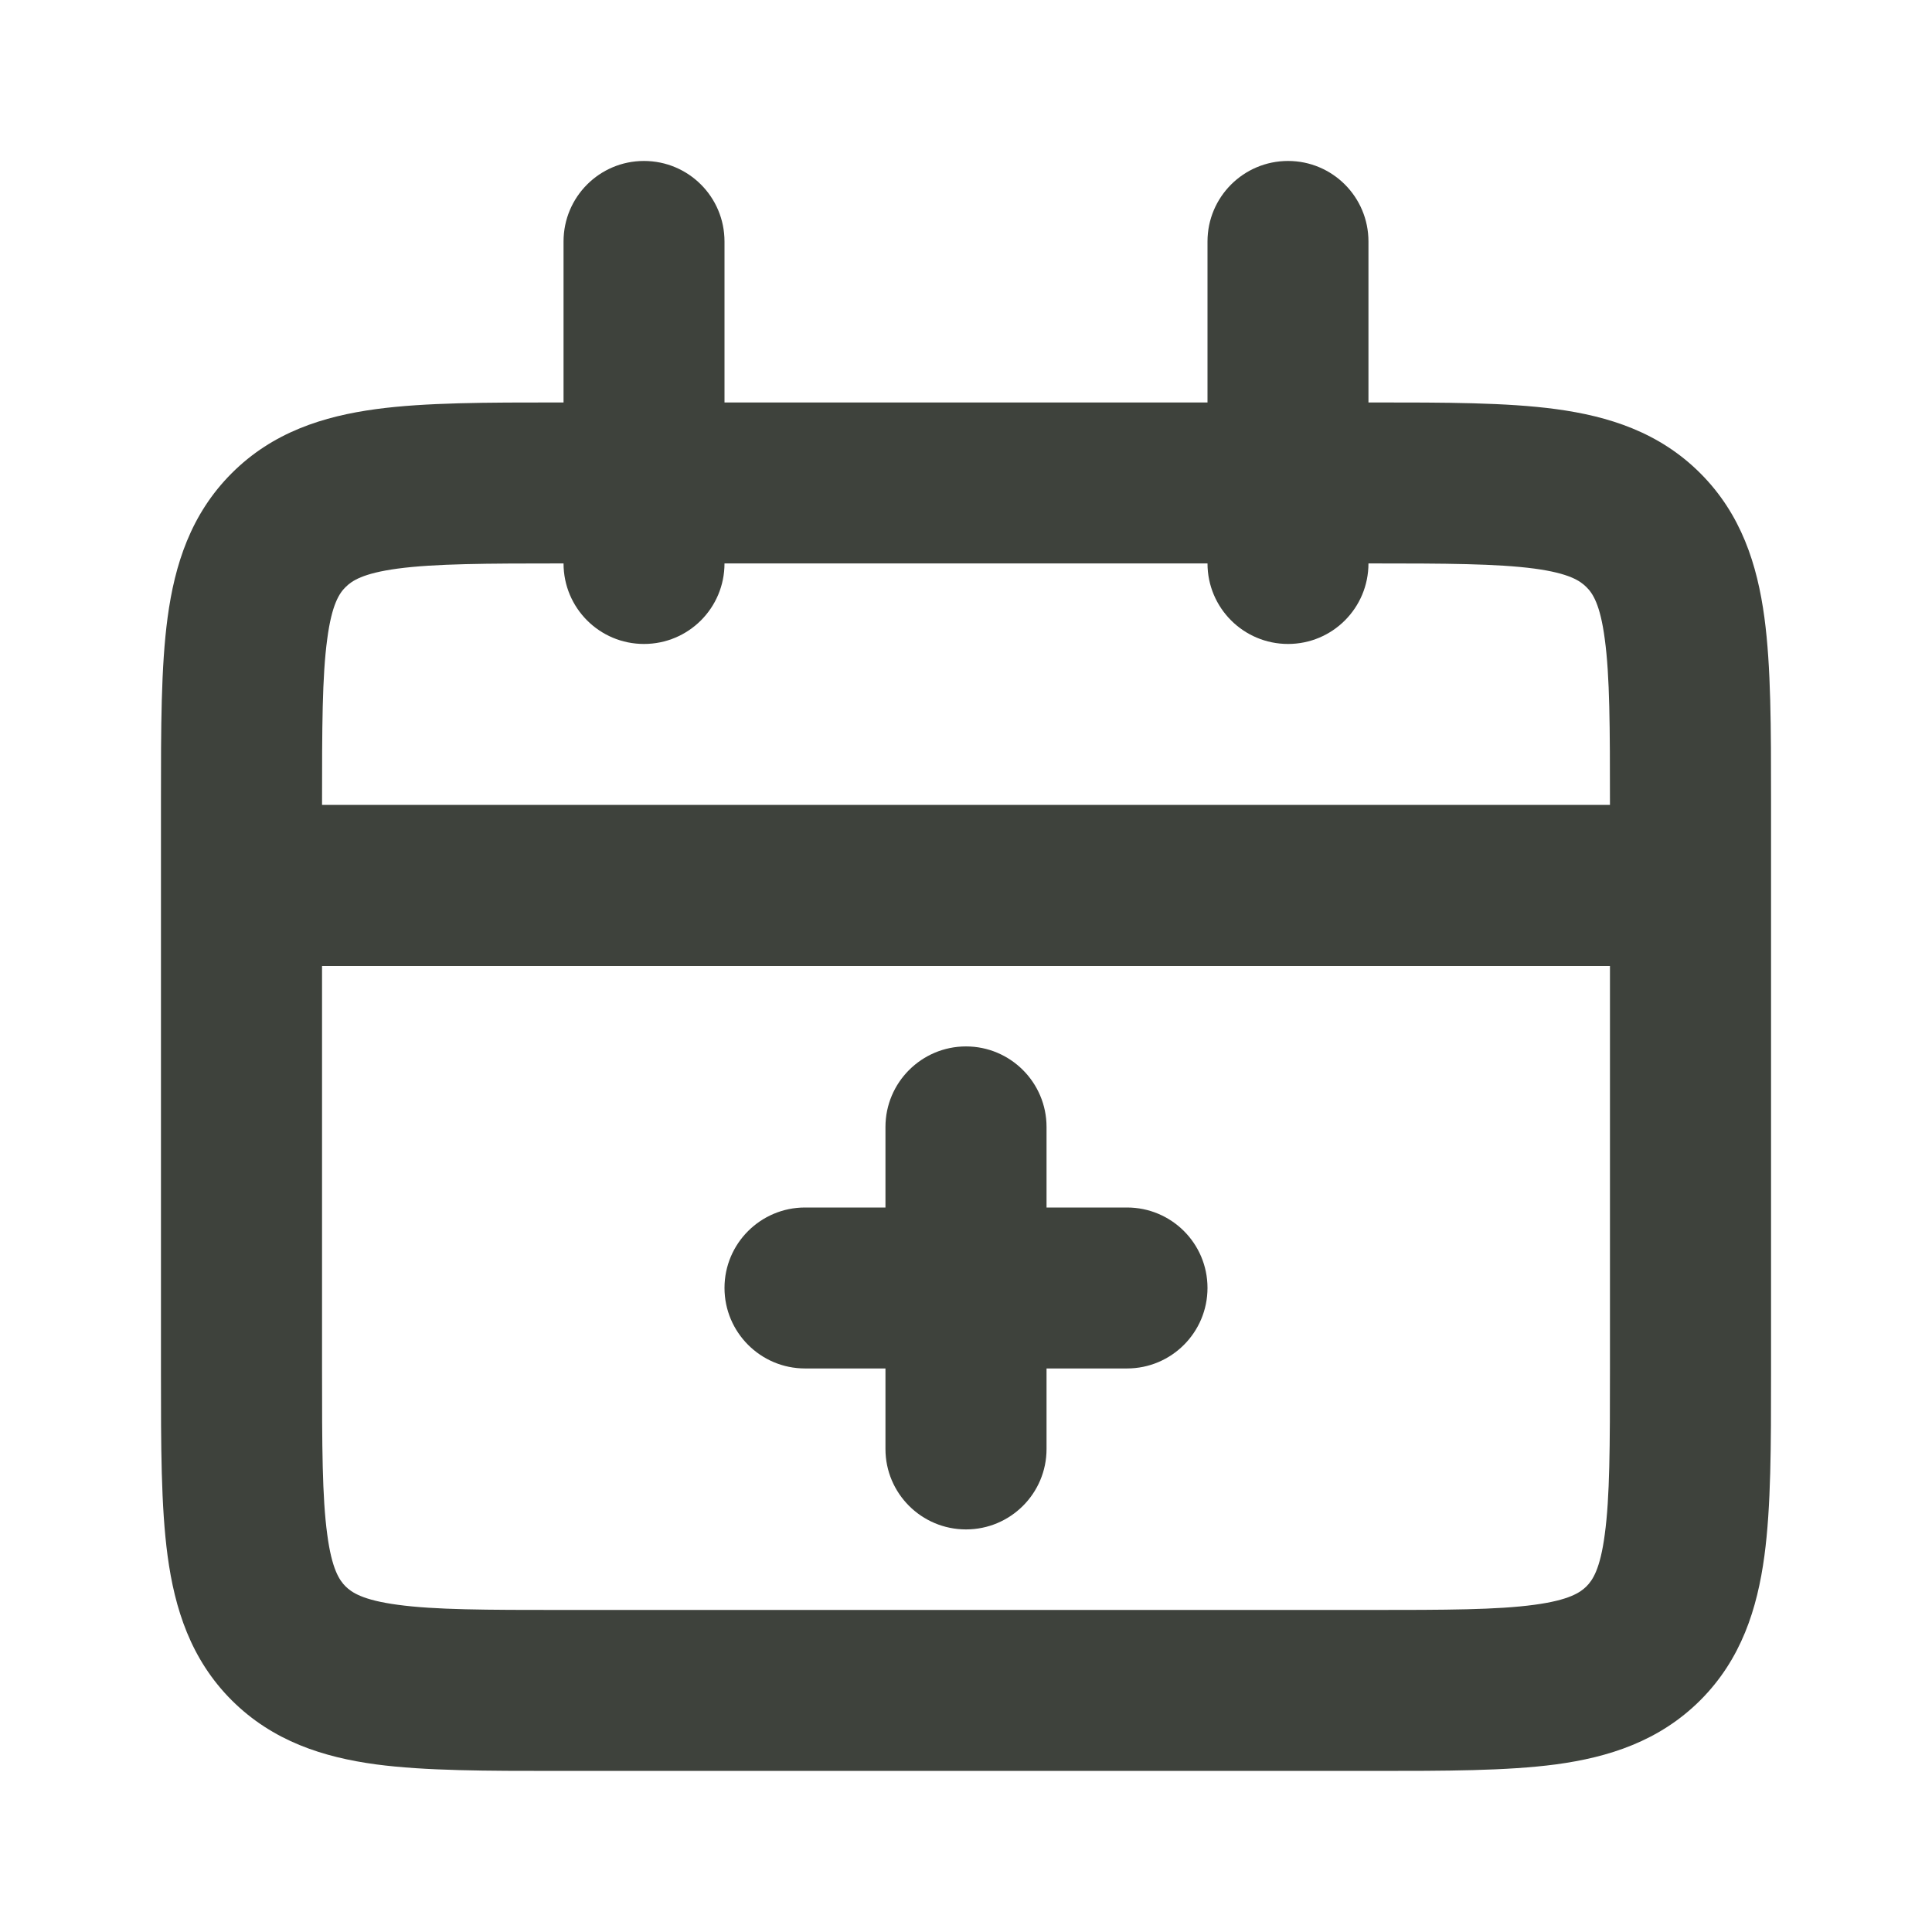 <svg width="16" height="16" viewBox="0 0 16 16" fill="none" xmlns="http://www.w3.org/2000/svg">
<path d="M6 10.666C6 10.298 6.299 10 6.667 10H7.333V9.333C7.333 8.965 7.632 8.666 8 8.666C8.368 8.666 8.667 8.965 8.667 9.333V10H9.333C9.702 10 10 10.298 10 10.666C10 11.034 9.702 11.333 9.333 11.333H8.667V12C8.667 12.368 8.368 12.666 8 12.666C7.632 12.666 7.333 12.368 7.333 12V11.333H6.667C6.299 11.333 6 11.034 6 10.666Z" fill="#3E423C"/>
<path fill-rule="evenodd" clip-rule="evenodd" d="M5.333 1.333C5.702 1.333 6 1.631 6 2L6 3.333H10L10 2C10 1.631 10.299 1.333 10.667 1.333C11.035 1.333 11.333 1.631 11.333 2V3.333L11.377 3.333C11.968 3.333 12.477 3.333 12.885 3.388C13.322 3.447 13.741 3.579 14.081 3.919C14.421 4.259 14.553 4.677 14.612 5.114C14.667 5.522 14.667 6.031 14.667 6.622V11.377C14.667 11.968 14.667 12.477 14.612 12.885C14.553 13.322 14.421 13.741 14.081 14.081C13.741 14.42 13.322 14.553 12.885 14.612C12.477 14.666 11.968 14.666 11.377 14.666H4.623C4.032 14.666 3.523 14.666 3.115 14.612C2.678 14.553 2.259 14.42 1.919 14.081C1.579 13.741 1.447 13.322 1.388 12.885C1.333 12.477 1.333 11.968 1.333 11.377V6.622C1.333 6.031 1.333 5.522 1.388 5.114C1.447 4.677 1.579 4.259 1.919 3.919C2.259 3.579 2.678 3.447 3.115 3.388C3.523 3.333 4.032 3.333 4.623 3.333L4.667 3.333V2C4.667 1.631 4.965 1.333 5.333 1.333ZM10 4.666C10 5.035 10.299 5.333 10.667 5.333C11.035 5.333 11.333 5.035 11.333 4.666C11.981 4.666 12.399 4.668 12.708 4.709C12.997 4.748 13.087 4.811 13.138 4.862C13.189 4.912 13.252 5.003 13.29 5.292C13.332 5.6 13.333 6.019 13.333 6.666H2.667C2.667 6.019 2.668 5.6 2.71 5.292C2.748 5.003 2.811 4.912 2.862 4.862C2.913 4.811 3.003 4.748 3.293 4.709C3.601 4.668 4.019 4.666 4.667 4.666C4.667 5.035 4.965 5.333 5.333 5.333C5.702 5.333 6 5.035 6 4.666H10ZM2.667 8V11.333C2.667 11.98 2.668 12.399 2.71 12.707C2.748 12.996 2.811 13.087 2.862 13.138C2.913 13.188 3.003 13.251 3.293 13.29C3.601 13.332 4.019 13.333 4.667 13.333H11.333C11.981 13.333 12.399 13.332 12.708 13.29C12.997 13.251 13.087 13.188 13.138 13.138C13.189 13.087 13.252 12.996 13.29 12.707C13.332 12.399 13.333 11.98 13.333 11.333V8H2.667Z" fill="#3E423C"/>
</svg>

